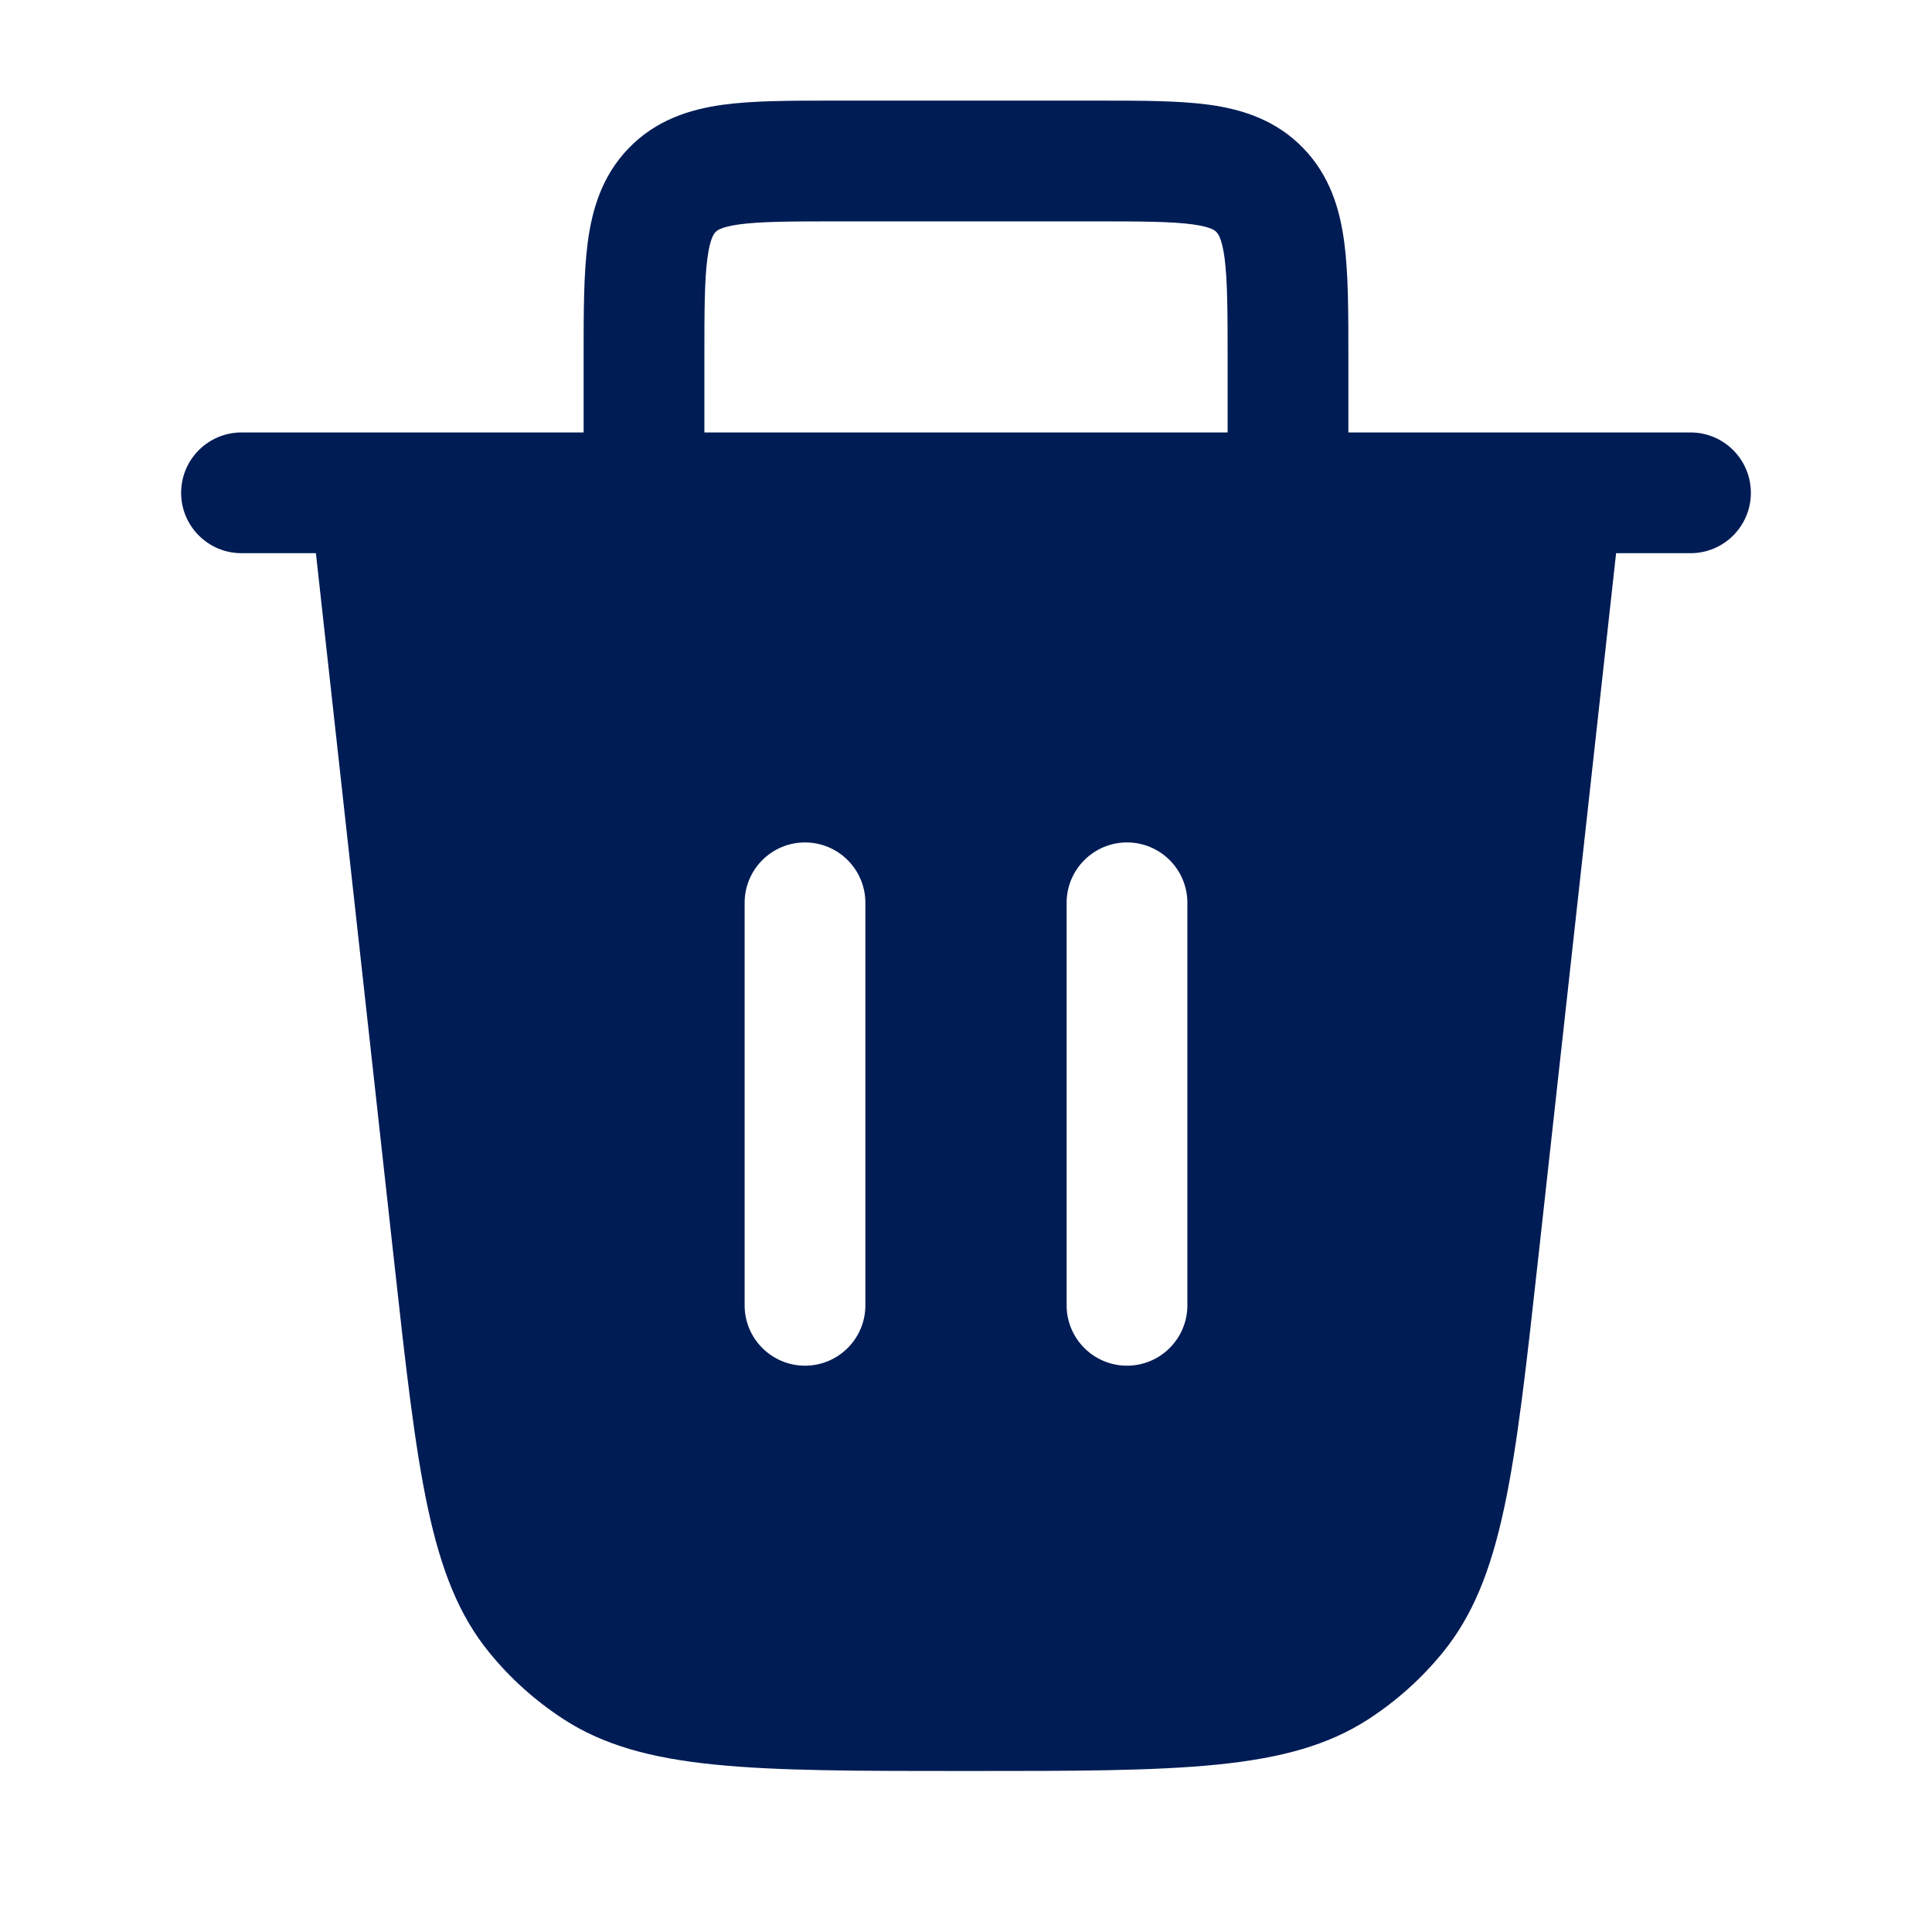 <?xml version="1.0" ?><!-- Uploaded to: SVG Repo, www.svgrepo.com, Generator: SVG Repo Mixer Tools -->
<svg width="800px" height="800px" viewBox="0 0 24 24" fill="none" xmlns="http://www.w3.org/2000/svg"><path clip-rule="evenodd" d="M2.25 6.122C2.25 5.708 2.586 5.372 3 5.372H21C21.414 5.372 21.75 5.708 21.75 6.122C21.75 6.536 21.414 6.872 21 6.872H3C2.586 6.872 2.25 6.536 2.25 6.122Z" fill="#001c55" fill-rule="evenodd"/><path clip-rule="evenodd" d="M19.108 15.633C18.815 18.288 18.669 19.616 17.919 20.532C17.657 20.853 17.347 21.13 17 21.356C16.006 22 14.671 22 12 22C9.329 22 7.993 22 7 21.356C6.653 21.13 6.343 20.853 6.081 20.532C5.331 19.616 5.185 18.288 4.892 15.633L3.765 5.43H20.235L19.108 15.633ZM14 10.465C14.414 10.465 14.75 10.801 14.75 11.215V16.215C14.75 16.629 14.414 16.965 14 16.965C13.586 16.965 13.25 16.629 13.25 16.215V11.215C13.25 10.801 13.586 10.465 14 10.465ZM10.75 11.215C10.75 10.801 10.414 10.465 10 10.465C9.586 10.465 9.25 10.801 9.25 11.215V16.215C9.25 16.629 9.586 16.965 10 16.965C10.414 16.965 10.75 16.629 10.75 16.215V11.215Z" fill="#001c55" fill-rule="evenodd"/><path clip-rule="evenodd" d="M10.338 1.25C10.354 1.25 10.37 1.25 10.386 1.25H13.614C13.63 1.25 13.646 1.25 13.662 1.25C14.183 1.25 14.649 1.25 15.027 1.302C15.439 1.36 15.854 1.493 16.19 1.841C16.523 2.185 16.646 2.604 16.7 3.019C16.75 3.404 16.75 3.882 16.75 4.425L16.75 6.142H15.25V4.471C15.25 3.868 15.248 3.489 15.213 3.212C15.179 2.954 15.128 2.9 15.111 2.883C15.111 2.883 15.111 2.882 15.11 2.882C15.096 2.867 15.051 2.82 14.82 2.788C14.559 2.752 14.198 2.75 13.614 2.75H10.386C9.802 2.75 9.442 2.752 9.18 2.788C8.949 2.82 8.904 2.867 8.89 2.882C8.89 2.882 8.889 2.883 8.889 2.883C8.872 2.9 8.821 2.954 8.787 3.212C8.751 3.489 8.75 3.868 8.75 4.471V6.142H7.25V4.471C7.25 4.455 7.25 4.44 7.25 4.425C7.25 3.882 7.25 3.404 7.3 3.019C7.354 2.604 7.477 2.185 7.81 1.841C8.146 1.493 8.561 1.36 8.974 1.302C9.351 1.25 9.817 1.25 10.338 1.25Z" fill="#001c55" fill-rule="evenodd"/></svg>